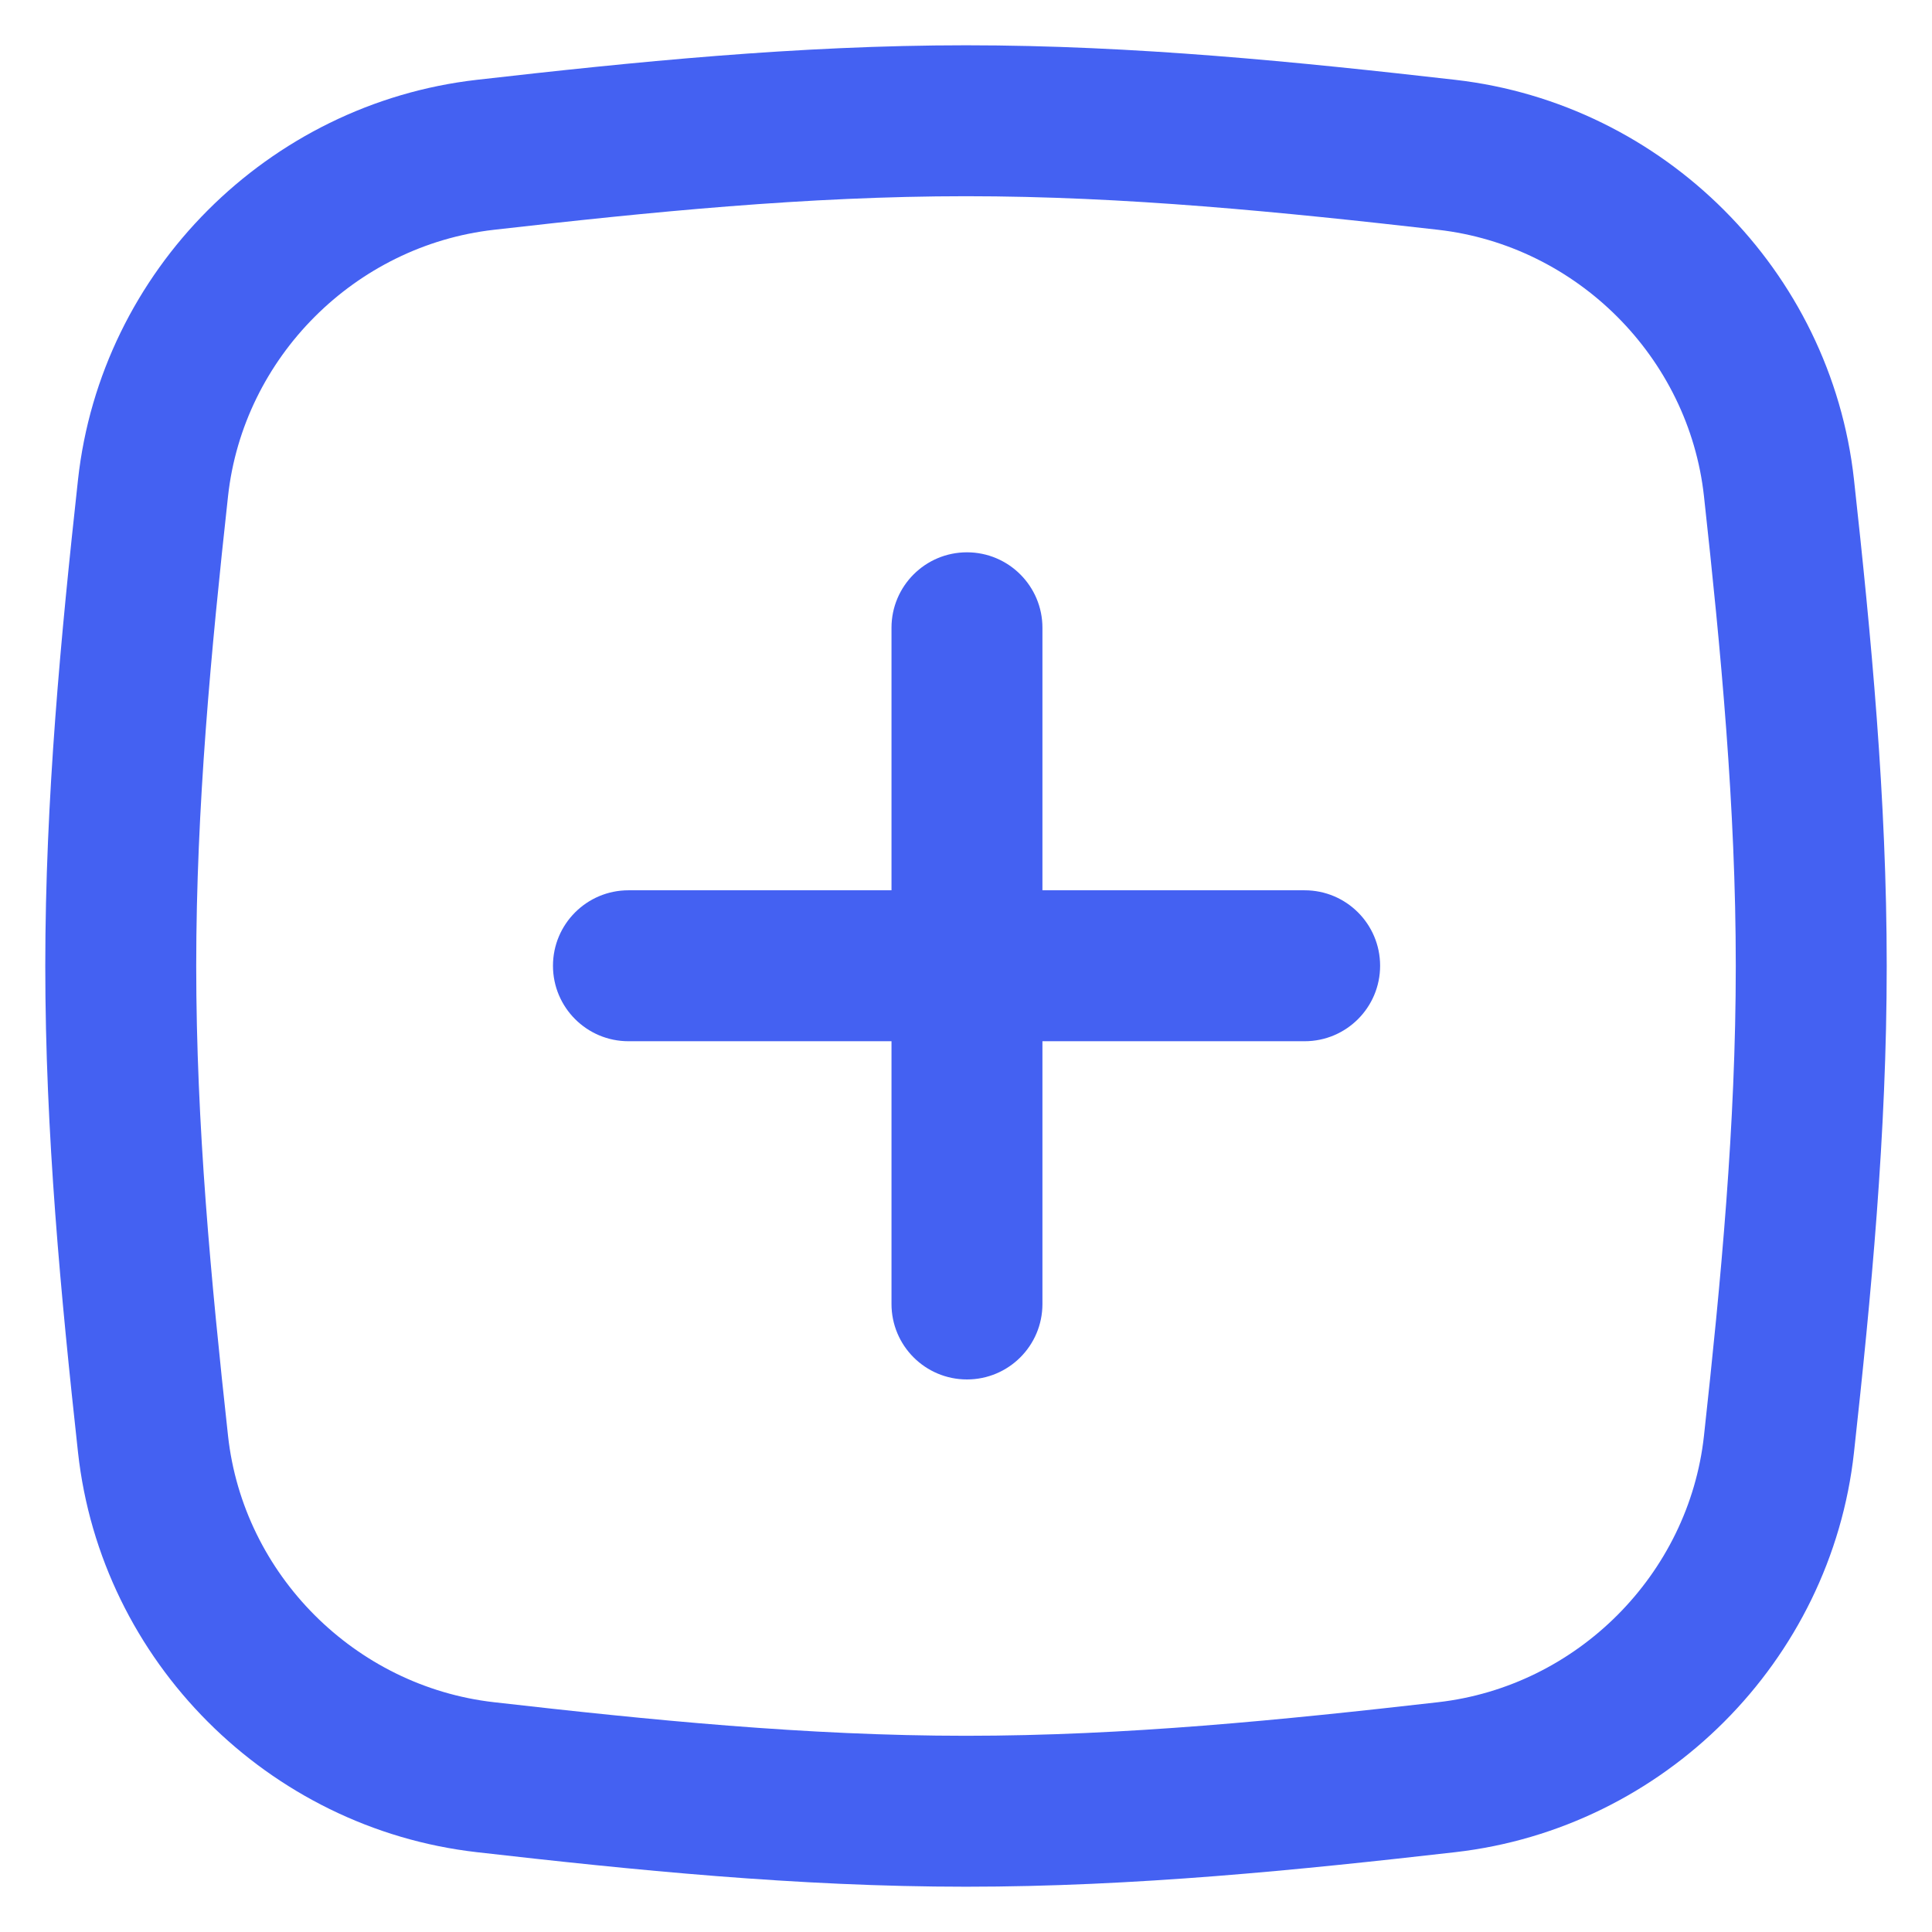 <svg width="32" height="32" viewBox="0 0 32 32" fill="none" xmlns="http://www.w3.org/2000/svg">
<path d="M16 28.75C13.36 28.75 10.76 28.488 8.181 28.194L7.898 30.678C10.486 30.973 13.207 31.25 16 31.25V28.75ZM23.819 28.194C21.24 28.488 18.64 28.75 16 28.75V31.25C18.793 31.25 21.514 30.973 24.102 30.678L23.819 28.194ZM30.708 24.055C30.991 21.478 31.25 18.775 31.25 16H28.75C28.75 18.63 28.504 21.219 28.223 23.782L30.708 24.055ZM31.25 16C31.25 13.225 30.991 10.522 30.708 7.945L28.223 8.218C28.504 10.781 28.75 13.37 28.75 16H31.25ZM16 3.25C18.64 3.25 21.24 3.512 23.819 3.806L24.102 1.322C21.514 1.027 18.793 0.75 16 0.75V3.25ZM8.181 3.806C10.76 3.512 13.36 3.25 16 3.25V0.75C13.207 0.75 10.486 1.027 7.898 1.322L8.181 3.806ZM1.292 7.945C1.01 10.522 0.75 13.225 0.75 16H3.25C3.25 13.37 3.496 10.781 3.777 8.218L1.292 7.945ZM0.75 16C0.75 18.775 1.01 21.478 1.292 24.055L3.777 23.782C3.496 21.219 3.25 18.63 3.25 16H0.75ZM30.708 7.945C30.328 4.482 27.558 1.716 24.102 1.322L23.819 3.806C26.12 4.068 27.971 5.921 28.223 8.218L30.708 7.945ZM24.102 30.678C27.558 30.284 30.328 27.518 30.708 24.055L28.223 23.782C27.971 26.079 26.12 27.932 23.819 28.194L24.102 30.678ZM7.898 1.322C4.442 1.716 1.672 4.482 1.292 7.945L3.777 8.218C4.029 5.921 5.88 4.068 8.181 3.806L7.898 1.322ZM8.181 28.194C5.88 27.932 4.029 26.079 3.777 23.782L1.292 24.055C1.672 27.518 4.442 30.284 7.898 30.678L8.181 28.194Z" fill="#4461F2"/>
<path d="M17.266 10.398C17.266 9.708 16.706 9.148 16.016 9.148C15.325 9.148 14.766 9.708 14.766 10.398L17.266 10.398ZM14.766 21.598C14.766 22.289 15.325 22.848 16.016 22.848C16.706 22.848 17.266 22.289 17.266 21.598L14.766 21.598ZM14.766 10.398L14.766 21.598L17.266 21.598L17.266 10.398L14.766 10.398Z" fill="#4461F2"/>
<path d="M21.609 17.246C22.3 17.246 22.859 16.686 22.859 15.996C22.859 15.306 22.3 14.746 21.609 14.746L21.609 17.246ZM10.409 14.746C9.719 14.746 9.159 15.306 9.159 15.996C9.159 16.686 9.719 17.246 10.409 17.246L10.409 14.746ZM21.609 14.746L10.409 14.746L10.409 17.246L21.609 17.246L21.609 14.746Z" fill="#4461F2"/>
</svg>
